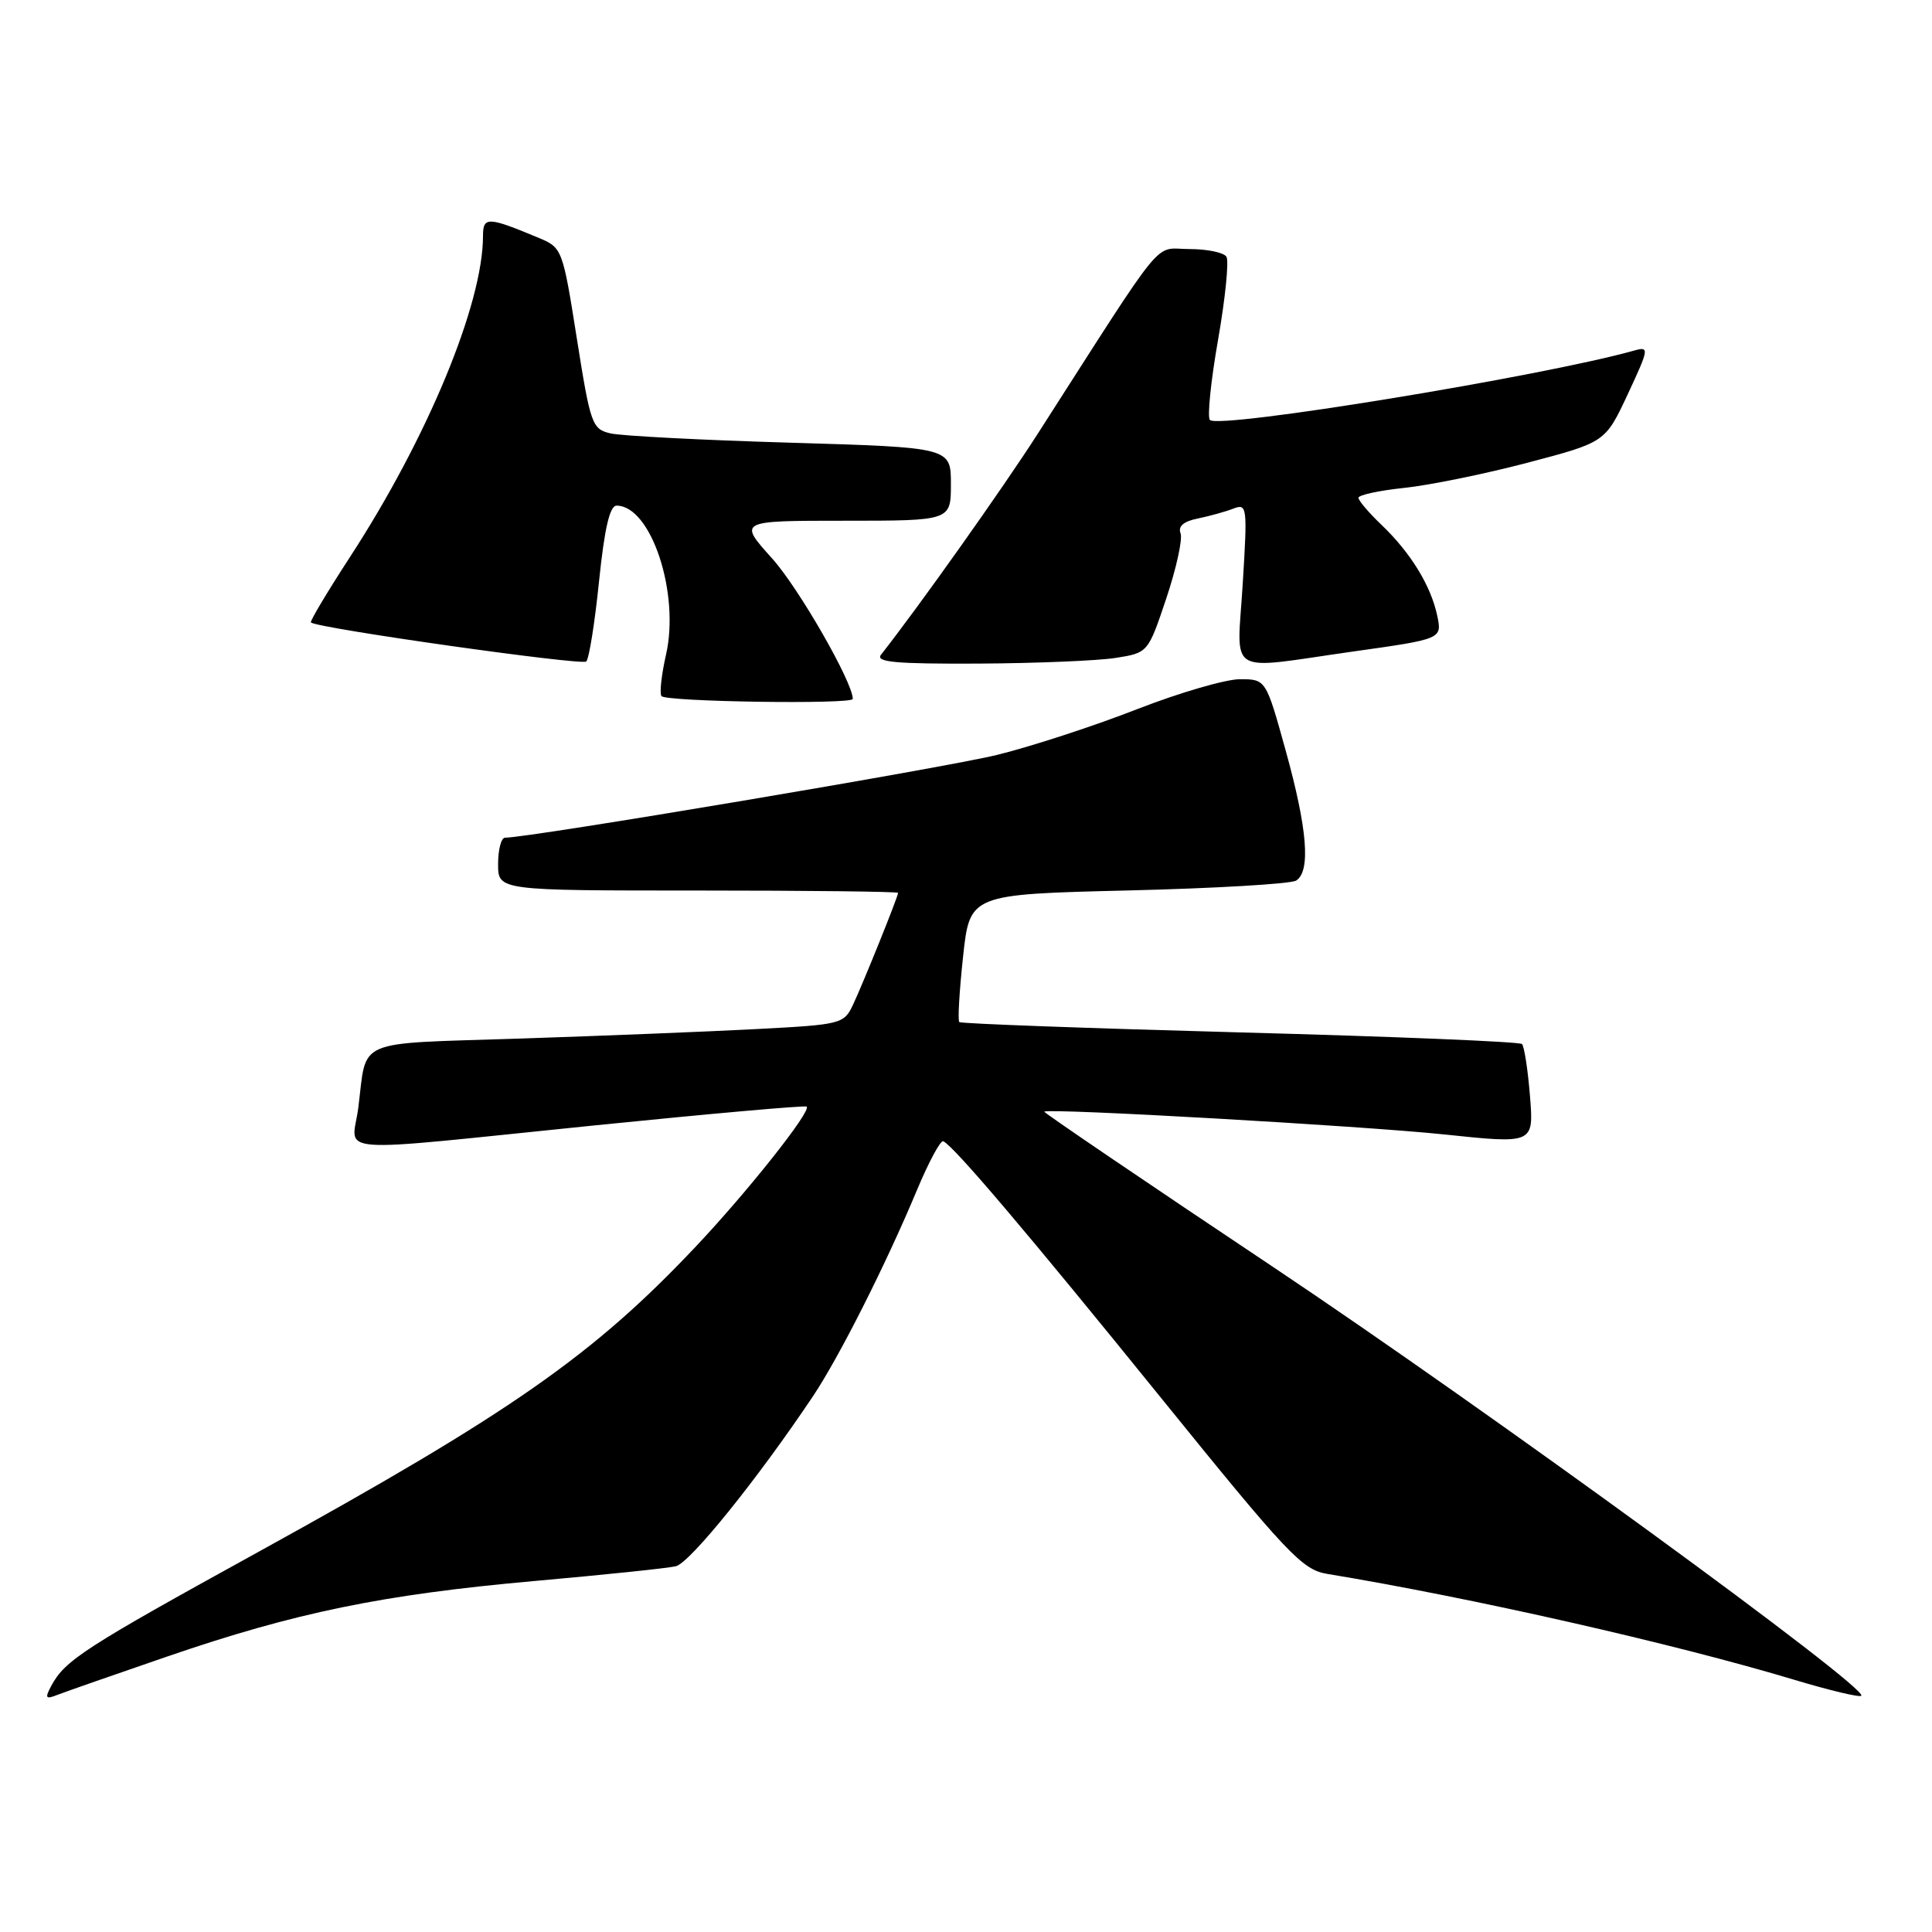 <?xml version="1.0" encoding="UTF-8" standalone="no"?>
<!DOCTYPE svg PUBLIC "-//W3C//DTD SVG 1.1//EN" "http://www.w3.org/Graphics/SVG/1.1/DTD/svg11.dtd" >
<svg xmlns="http://www.w3.org/2000/svg" xmlns:xlink="http://www.w3.org/1999/xlink" version="1.1" viewBox="0 0 256 256">
 <g >
 <path fill="currentColor"
d=" M 22.15 219.50 C 39.09 213.68 50.69 211.29 70.73 209.50 C 79.95 208.68 88.42 207.80 89.54 207.54 C 91.41 207.11 100.35 196.02 107.73 185.00 C 111.20 179.81 117.40 167.52 121.49 157.72 C 123.05 153.99 124.62 151.07 124.98 151.22 C 126.34 151.80 136.11 163.31 153.87 185.26 C 170.60 205.93 172.55 208.01 175.87 208.55 C 194.92 211.69 221.89 217.80 237.85 222.61 C 242.45 223.99 246.40 224.93 246.63 224.70 C 247.63 223.70 197.10 186.87 168.84 167.98 C 151.97 156.72 138.26 147.41 138.37 147.30 C 138.85 146.81 180.57 149.19 191.37 150.32 C 203.24 151.57 203.24 151.57 202.73 145.23 C 202.45 141.74 201.97 138.64 201.67 138.34 C 201.37 138.03 184.55 137.34 164.31 136.80 C 144.06 136.25 127.32 135.64 127.11 135.43 C 126.89 135.22 127.12 131.33 127.61 126.78 C 128.50 118.50 128.50 118.50 149.50 117.99 C 161.05 117.71 171.06 117.12 171.75 116.68 C 173.69 115.44 173.24 109.84 170.37 99.49 C 167.74 90.00 167.74 90.00 164.29 90.00 C 162.40 90.00 156.27 91.79 150.67 93.97 C 145.08 96.16 136.76 98.88 132.19 100.01 C 125.41 101.70 70.15 111.00 66.92 111.00 C 66.41 111.00 66.00 112.58 66.00 114.50 C 66.00 118.00 66.00 118.00 92.50 118.00 C 107.08 118.00 119.00 118.14 119.00 118.31 C 119.00 118.80 114.40 130.22 113.03 133.13 C 111.82 135.69 111.48 135.77 100.15 136.36 C 93.74 136.70 79.62 137.26 68.78 137.62 C 46.71 138.34 48.65 137.51 47.48 146.75 C 46.68 153.07 42.81 152.78 79.00 149.10 C 94.12 147.57 106.68 146.45 106.89 146.63 C 107.56 147.18 99.12 157.84 92.22 165.15 C 78.61 179.58 67.69 187.20 34.28 205.61 C 11.15 218.35 8.61 219.99 6.79 223.39 C 5.92 225.03 6.04 225.20 7.63 224.57 C 8.66 224.17 15.19 221.89 22.15 219.50 Z  M 113.00 92.61 C 113.00 90.40 105.83 77.91 102.32 74.01 C 97.81 69.00 97.81 69.00 111.91 69.00 C 126.00 69.00 126.00 69.00 126.00 64.15 C 126.00 59.29 126.00 59.29 104.75 58.66 C 93.06 58.32 82.34 57.76 80.91 57.43 C 78.45 56.86 78.24 56.26 76.43 44.83 C 74.57 33.04 74.48 32.81 71.43 31.54 C 64.64 28.70 64.00 28.67 64.00 31.27 C 64.00 40.28 56.63 58.06 46.34 73.86 C 43.35 78.46 41.03 82.34 41.20 82.48 C 42.13 83.26 77.12 88.21 77.68 87.65 C 78.06 87.28 78.82 82.48 79.38 76.98 C 80.10 70.00 80.80 67.00 81.70 67.00 C 86.27 67.00 90.11 78.61 88.25 86.75 C 87.66 89.35 87.38 91.81 87.64 92.23 C 88.11 92.99 113.00 93.36 113.00 92.61 Z  M 147.81 87.18 C 152.12 86.50 152.12 86.50 154.54 79.29 C 155.87 75.32 156.72 71.44 156.43 70.67 C 156.07 69.74 156.83 69.08 158.70 68.71 C 160.24 68.39 162.36 67.81 163.41 67.40 C 165.25 66.69 165.30 67.10 164.67 77.33 C 163.91 89.79 162.22 88.75 179.29 86.33 C 191.09 84.67 191.09 84.67 190.44 81.58 C 189.60 77.61 186.93 73.25 183.07 69.56 C 181.38 67.95 180.00 66.32 180.00 65.96 C 180.00 65.59 182.73 65.00 186.06 64.65 C 189.40 64.30 196.76 62.80 202.42 61.31 C 212.71 58.60 212.71 58.60 215.69 52.23 C 218.51 46.19 218.55 45.89 216.58 46.44 C 204.42 49.86 161.55 56.88 160.32 55.65 C 159.95 55.29 160.44 50.50 161.40 45.02 C 162.36 39.53 162.86 34.58 162.51 34.02 C 162.17 33.46 159.94 33.00 157.57 33.00 C 152.75 33.00 154.84 30.44 137.49 57.50 C 132.82 64.78 121.68 80.48 116.74 86.75 C 115.96 87.74 118.66 87.98 129.63 87.93 C 137.26 87.89 145.44 87.55 147.81 87.18 Z "/>
</g>
</svg>
